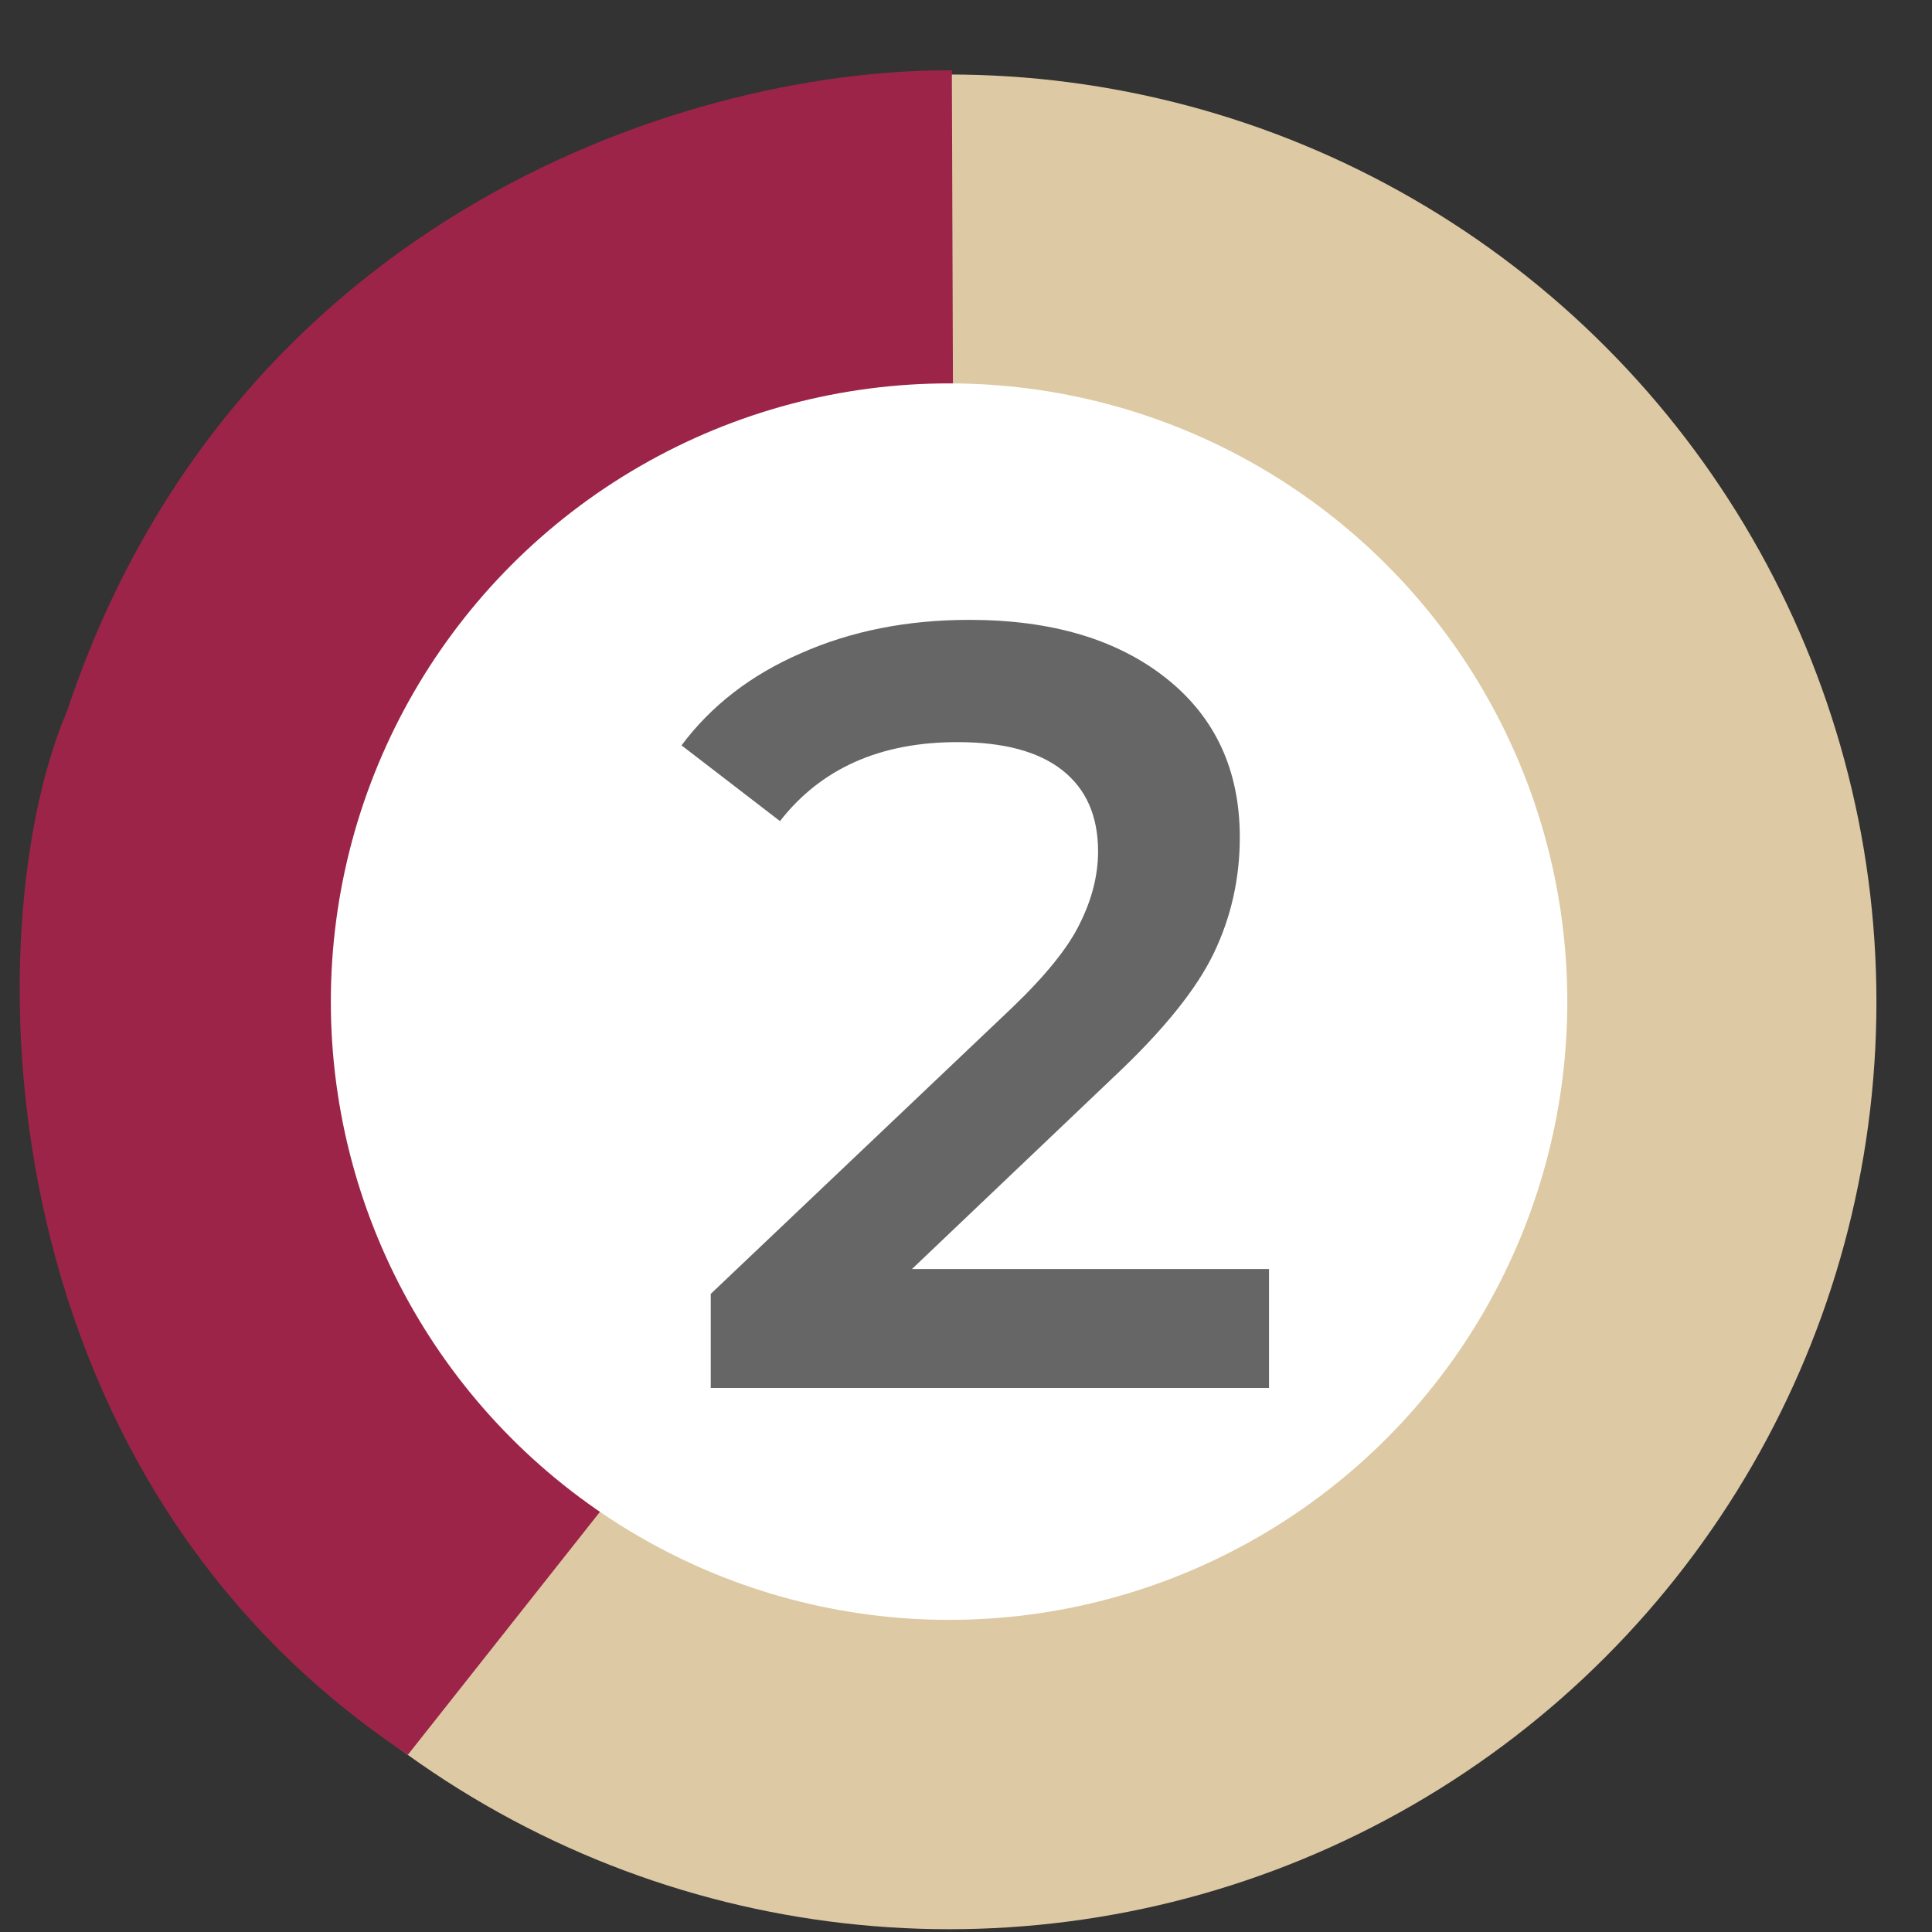 <svg xmlns="http://www.w3.org/2000/svg" width="25" height="25" fill="none" viewBox="0 0 25 25">
    <rect x="0" y="0" width="25" height="25" fill="#333333" stroke="none"/>
    <circle cx="12.281" cy="12.964" r="12" fill="#DDC9A3"/>
    <path fill="#9D2449" stroke="#9D2449" stroke-width=".1" d="M7.781 19.46l-2.514 3.18C-.22 18.96-.233 11.96.897 9.26l3.884 1.7c-.5 1.301-1.66 4.692 3 8.5z"/>
    <path fill="#9D2449" stroke="#9D2449" stroke-width=".1" d="M4.78 10.96L.837 9.46c2.03-6.5 7.93-8.5 11.43-8.5l.014 4c-2.5 0-5.39.8-7.5 6z"/>
    <circle cx="12.281" cy="12.961" r="8" fill="#fff"/>
    <path fill="#666" d="M16.421 16.42v1.54H9.197v-1.217l3.892-3.696c.439-.42.733-.784.882-1.092.159-.317.238-.63.238-.938 0-.457-.154-.807-.462-1.05-.308-.243-.76-.364-1.358-.364-.999 0-1.764.34-2.296 1.022l-1.274-.98c.383-.513.896-.91 1.54-1.19.653-.29 1.381-.434 2.184-.434 1.064 0 1.913.252 2.548.756s.952 1.19.952 2.058c0 .532-.112 1.031-.336 1.498-.224.467-.653.999-1.288 1.596l-2.618 2.492h4.62z"/>
</svg>
